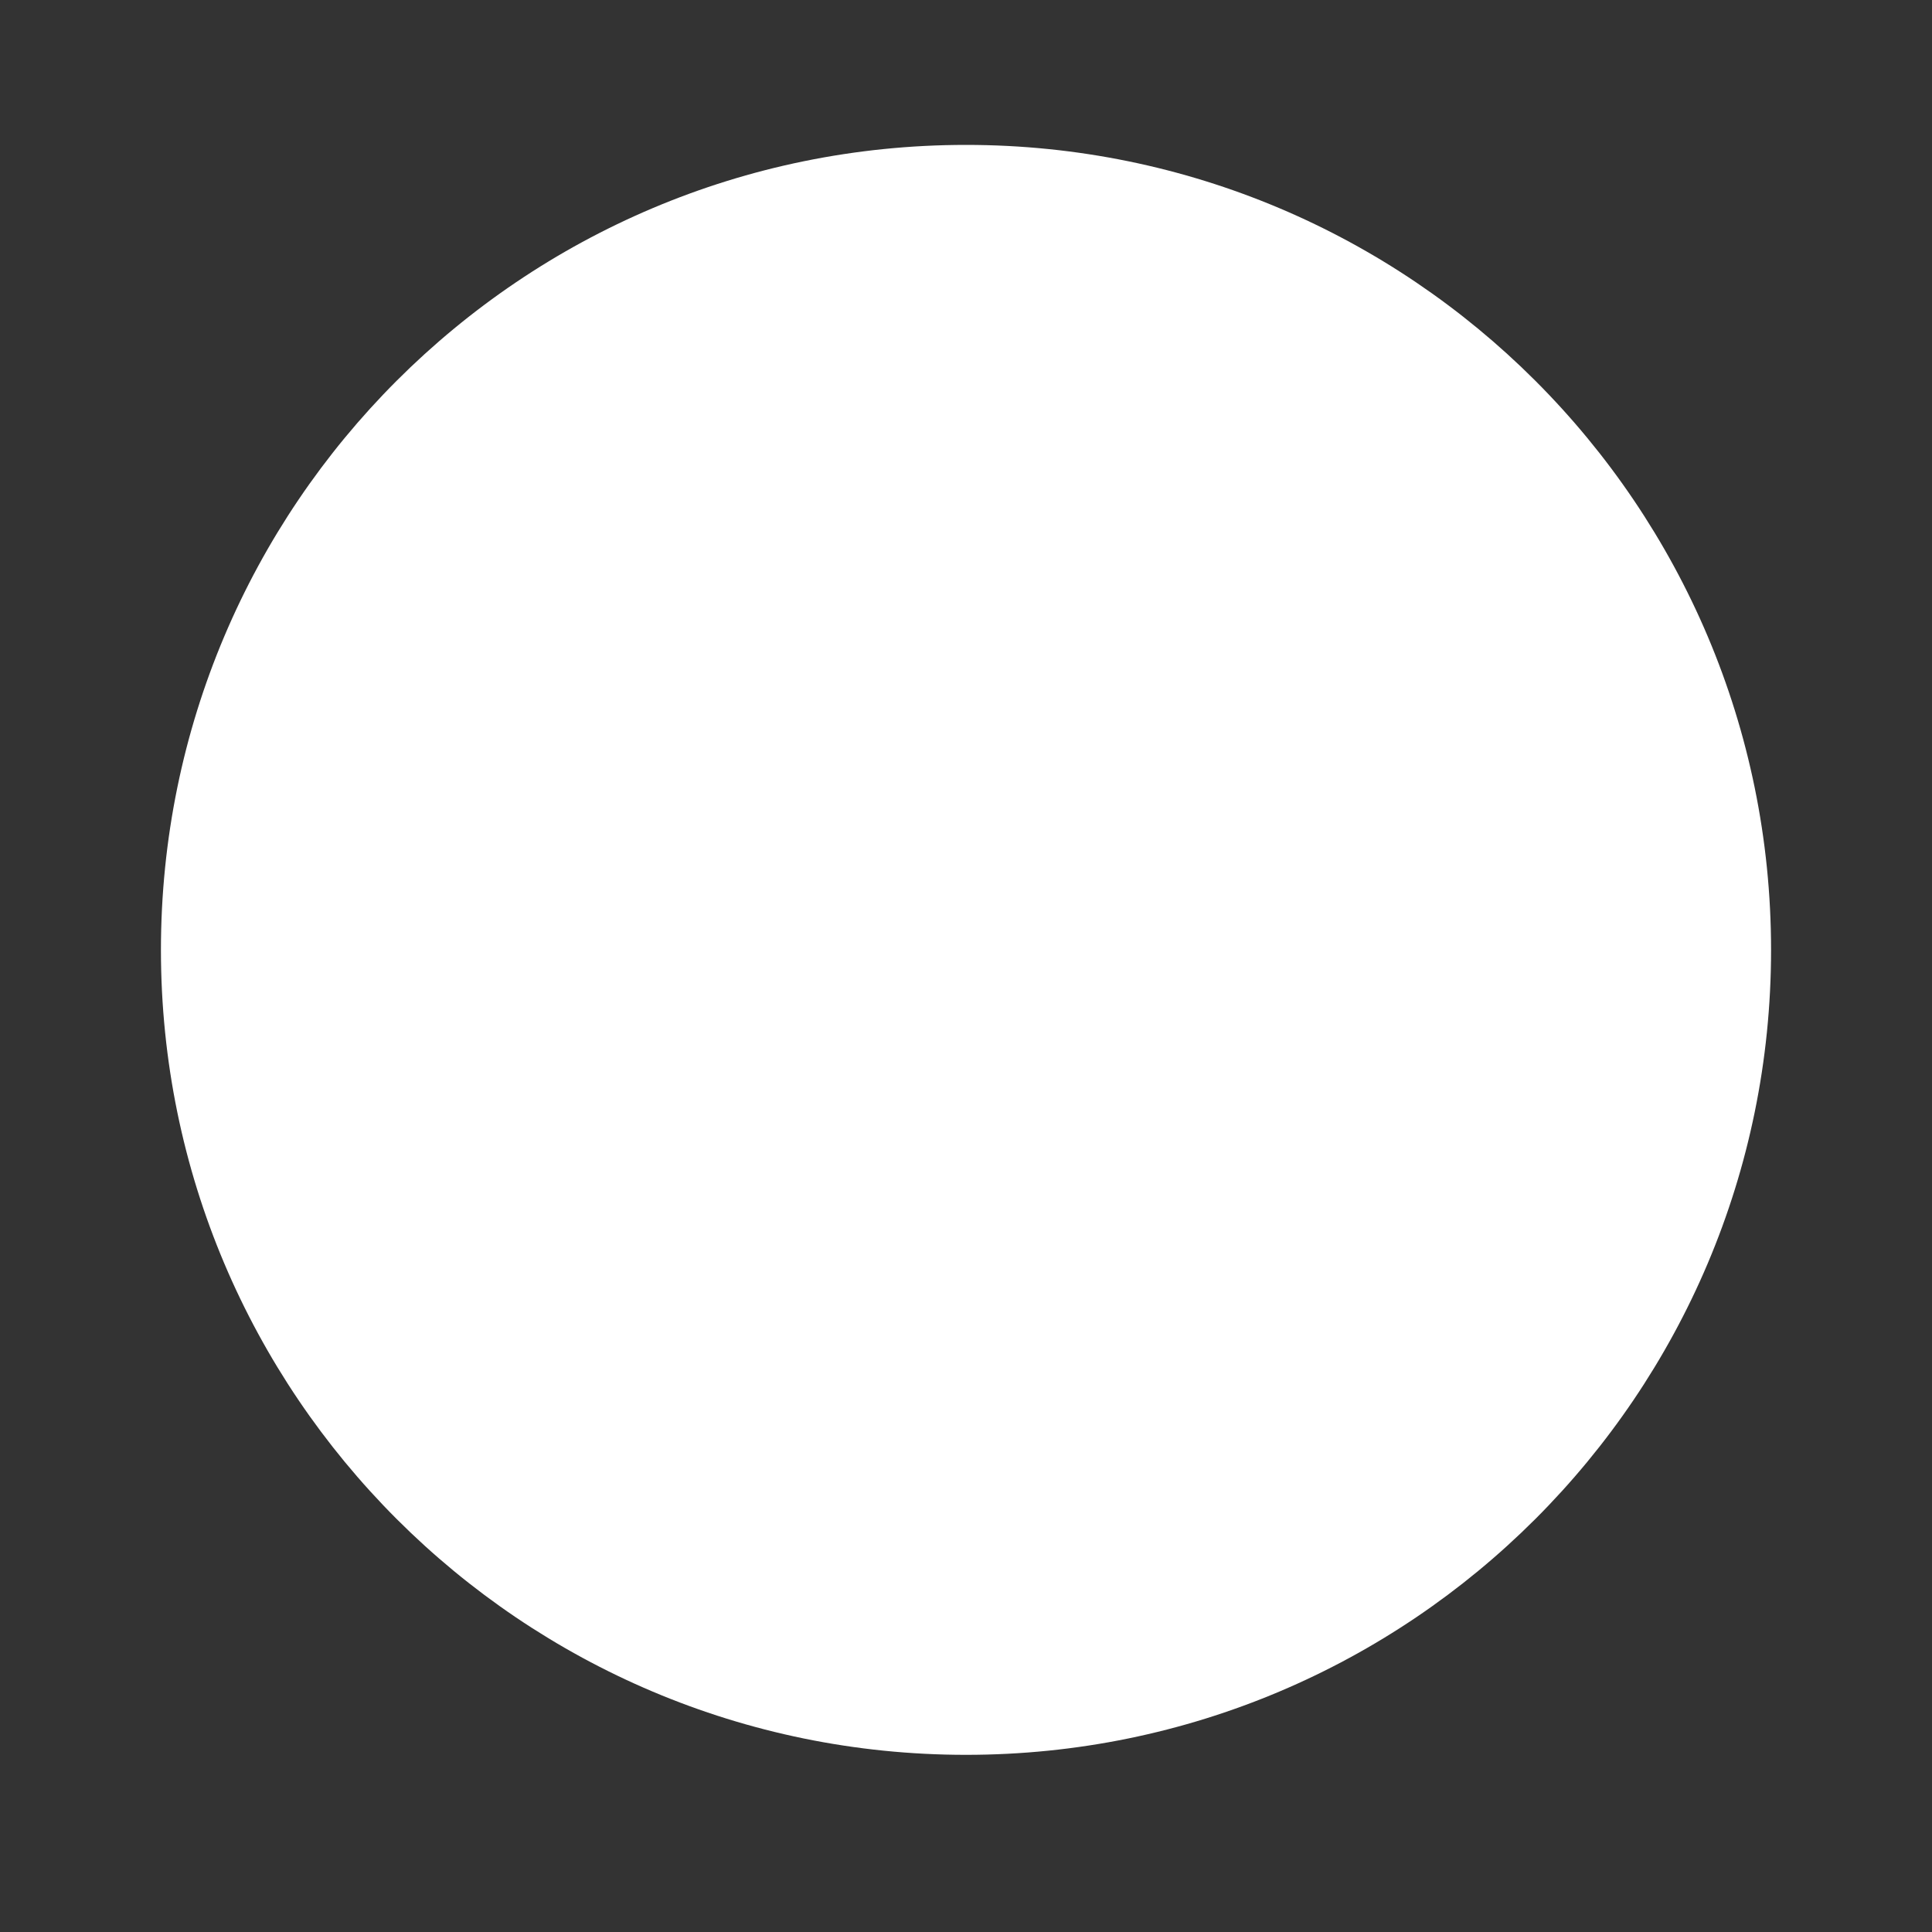﻿<?xml version="1.0" encoding="utf-8"?>
<svg version="1.1" xmlns:xlink="http://www.w3.org/1999/xlink" width="10px" height="10px" xmlns="http://www.w3.org/2000/svg">
  <rect width="100%" height="100%" fill="#333333" stroke="none"/>
  <g transform="matrix(1 0 0 1 -537 -402 )">
    <path d="M 0.833 4.917  C 0.833 7.218  2.699 9.083  5 9.083  C 7.301 9.083  9.167 7.218  9.167 4.917  C 9.167 2.615  7.301 0.75  5 0.75  C 2.699 0.75  0.833 2.615  0.833 4.917  Z " fill-rule="nonzero" fill="#ffffff" stroke="none" transform="matrix(1 0 0 1 537 402 )" />
  </g>
</svg>